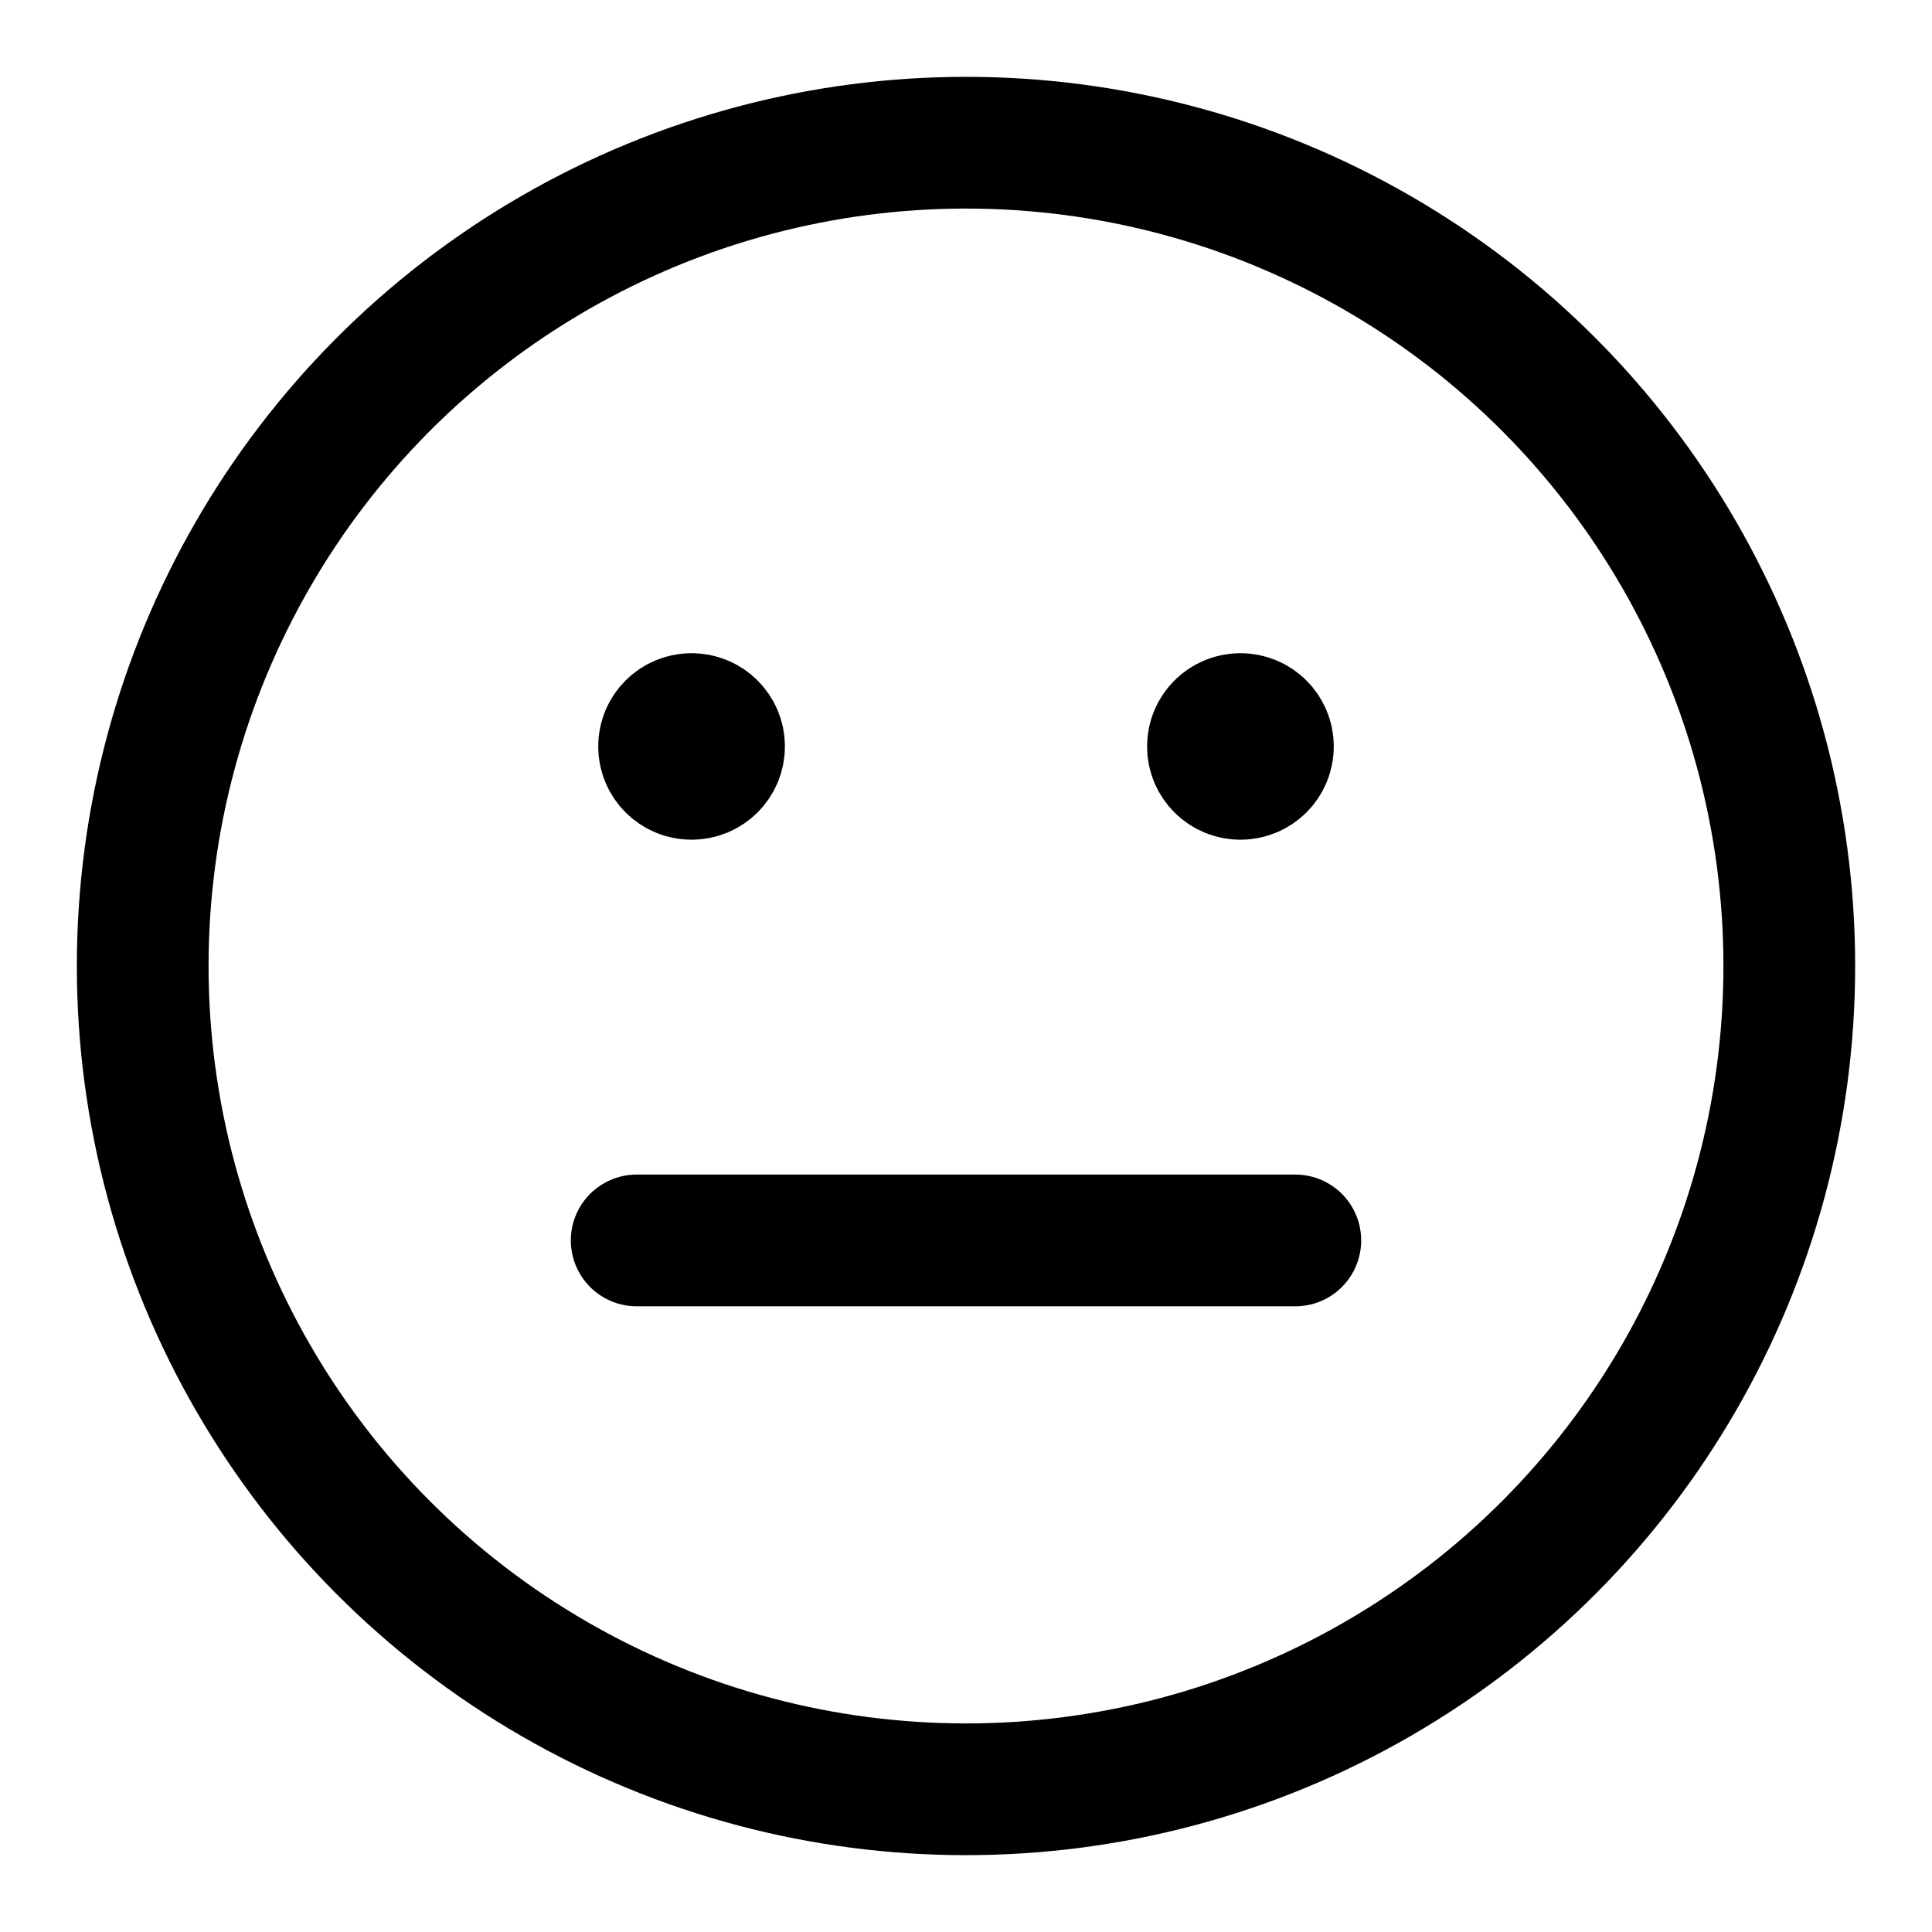 <?xml version="1.0" encoding="UTF-8"?>
<svg width="22px" height="22px" viewBox="0 0 22 22" version="1.1" xmlns="http://www.w3.org/2000/svg" xmlns:xlink="http://www.w3.org/1999/xlink">
    <!-- Generator: Sketch 54.1 (76490) - https://sketchapp.com -->
    <title>smiley-indifferent 2</title>
    <desc>Created with Sketch.</desc>
    <g id="Symbols-&amp;-Palette" stroke="none" stroke-width="1" fill="none" fill-rule="evenodd" stroke-linecap="round" stroke-linejoin="round">
        <g id="disinterest_off" transform="translate(1, 1)" stroke="#000000" stroke-width="1.5">
            <g id="smiley-indifferent-2">
                <g id="smiley-indifferent">
                    <circle id="Oval" cx="10" cy="10" r="9.375"></circle>
                    <path d="M6.875,7.188 C7.048,7.188 7.188,7.327 7.188,7.5 C7.188,7.673 7.048,7.812 6.875,7.812 C6.702,7.812 6.562,7.673 6.562,7.5 C6.562,7.327 6.702,7.188 6.875,7.188" id="Shape"></path>
                    <path d="M13.125,7.188 C13.298,7.188 13.438,7.327 13.438,7.5 C13.438,7.673 13.298,7.812 13.125,7.812 C12.952,7.812 12.812,7.673 12.812,7.5 C12.812,7.327 12.952,7.188 13.125,7.188" id="Shape"></path>
                    <path d="M6.25,13.125 L13.75,13.125" id="Shape"></path>
                </g>
            </g>
        </g>
    </g>
</svg>